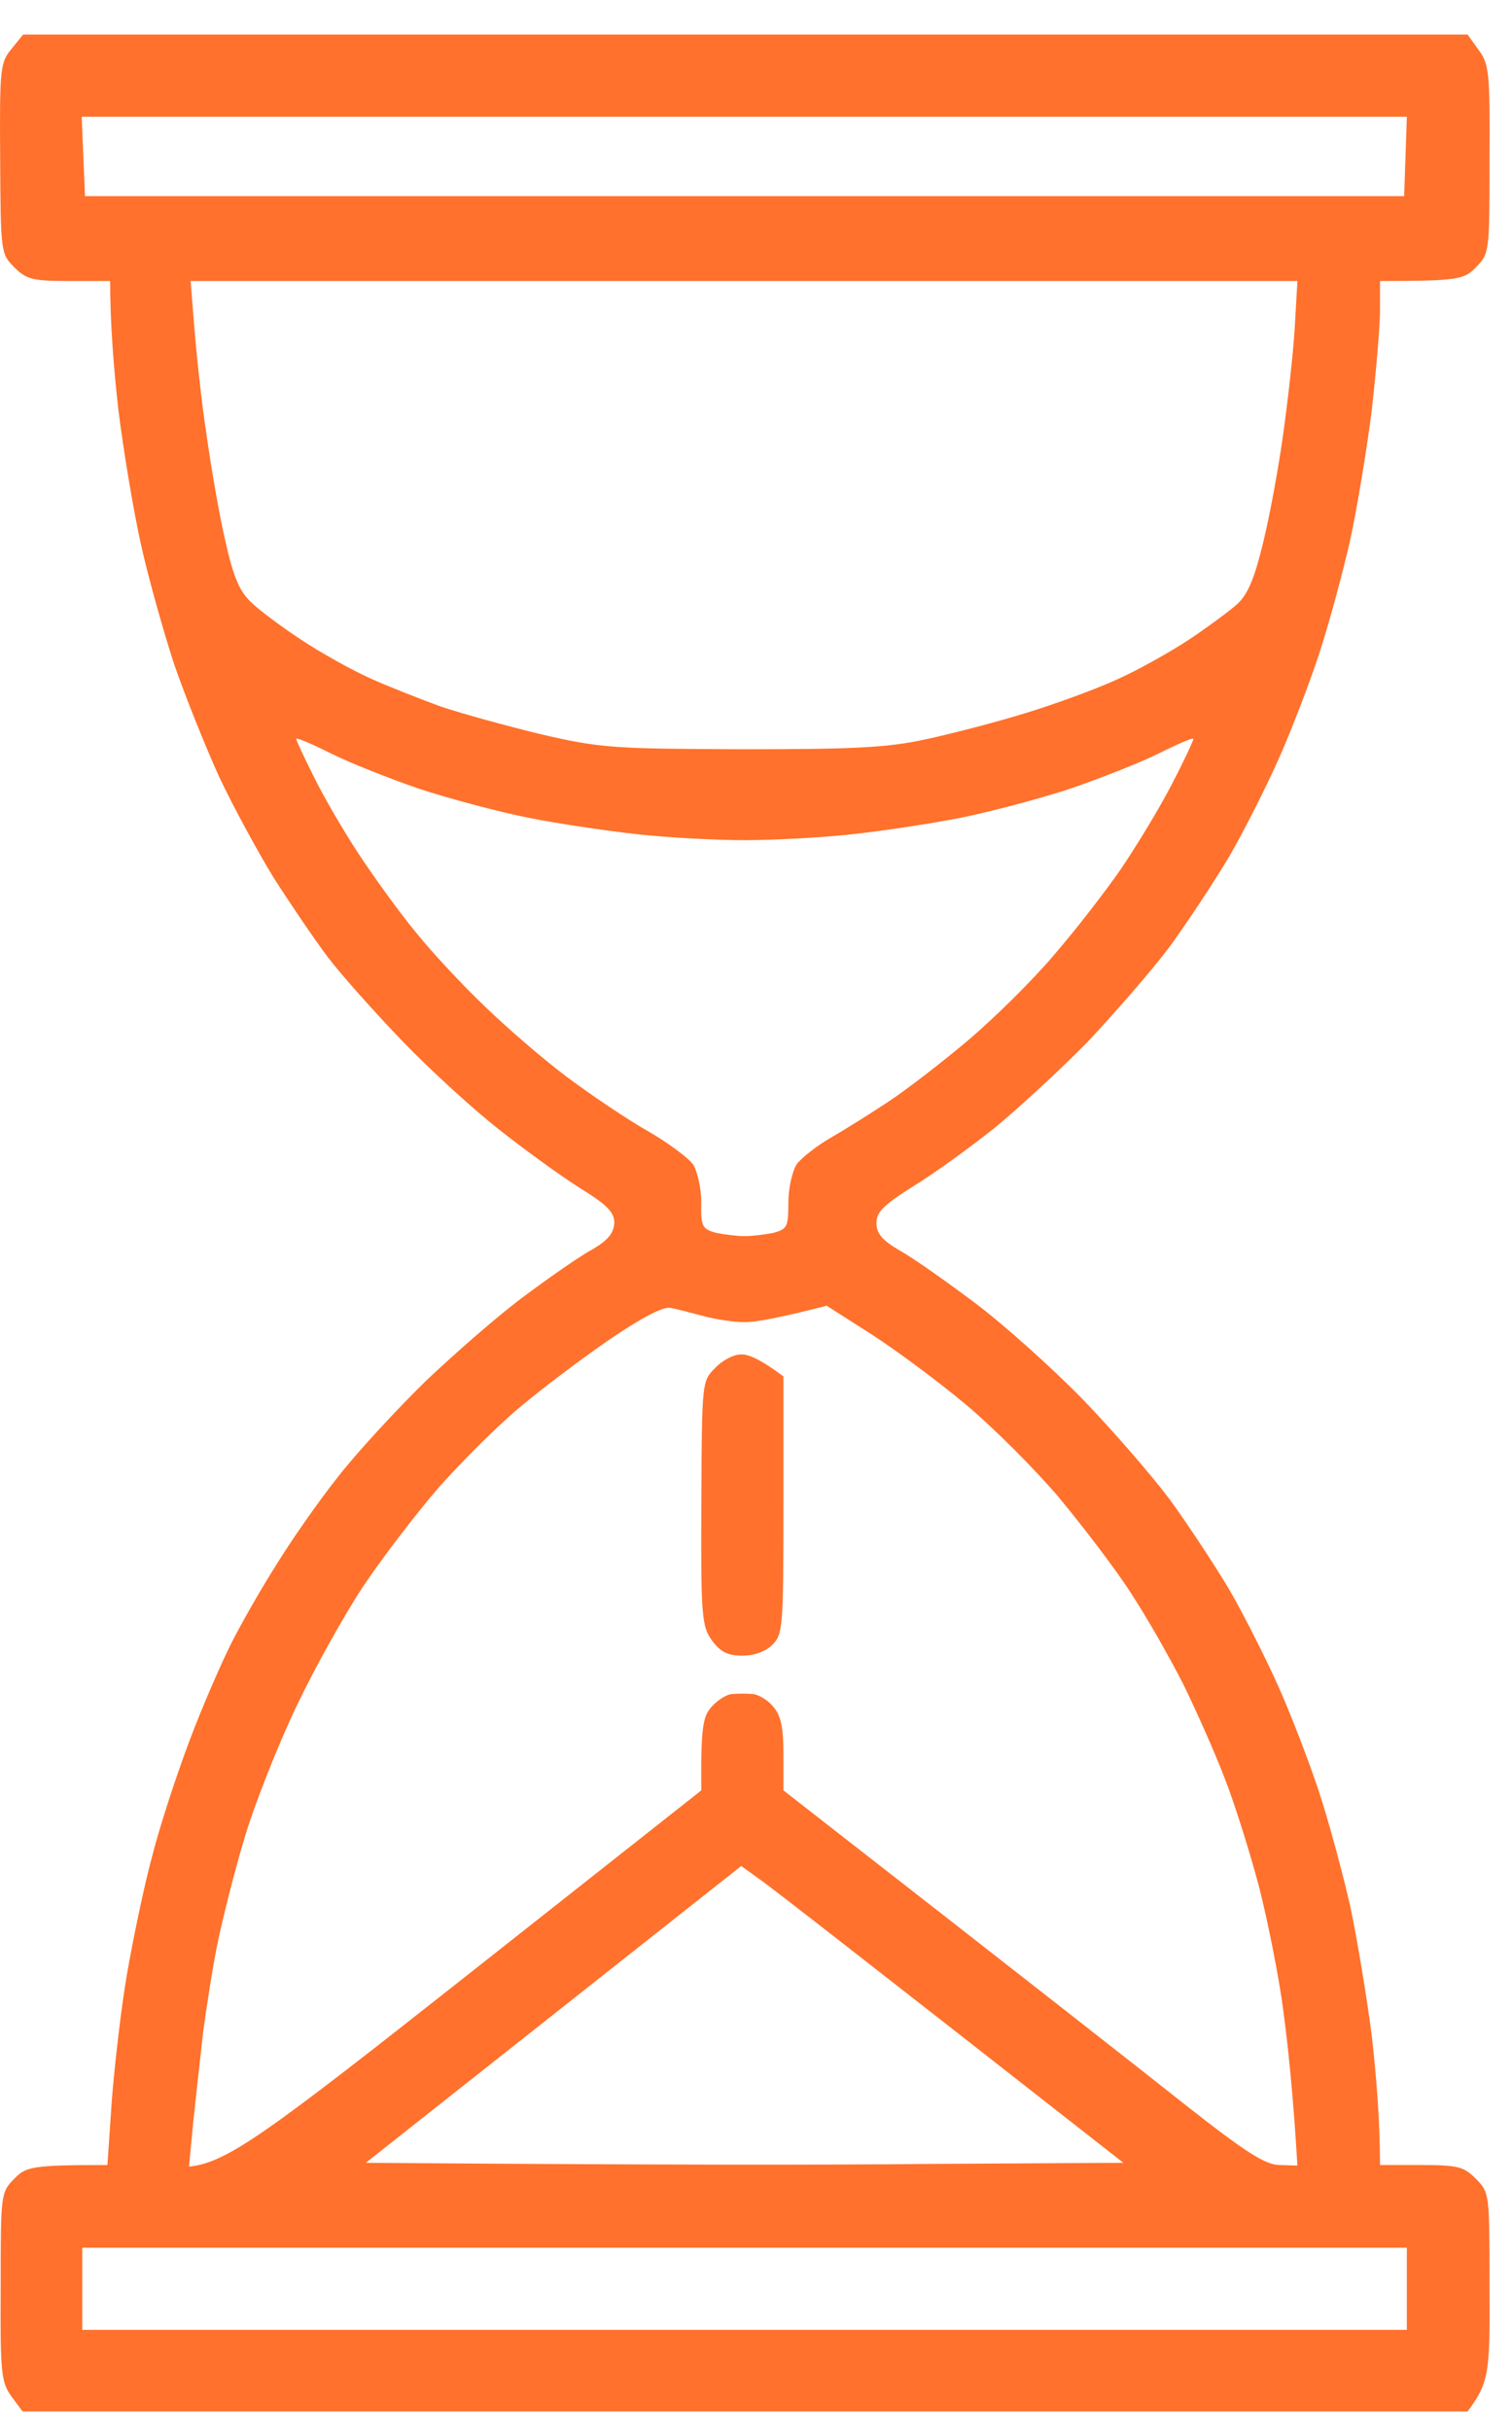 <svg width="28" height="45" viewBox="0 0 28 45" fill="none" xmlns="http://www.w3.org/2000/svg">
<g clip-path="url(#clip0_2_1430)">
<path fill-rule="evenodd" clip-rule="evenodd" d="M0.428 0.64H27.178L27.381 0.924C27.574 1.177 27.594 1.339 27.584 2.941C27.584 4.665 27.584 4.695 27.33 4.949C27.118 5.172 27.006 5.202 25.556 5.202V5.739C25.556 6.023 25.486 6.855 25.404 7.585C25.313 8.315 25.131 9.409 24.999 10.018C24.857 10.636 24.604 11.569 24.431 12.096C24.259 12.623 23.925 13.495 23.691 14.022C23.458 14.55 23.043 15.371 22.769 15.847C22.485 16.324 21.988 17.074 21.664 17.52C21.33 17.966 20.64 18.757 20.144 19.284C19.637 19.801 18.856 20.521 18.41 20.886C17.964 21.241 17.295 21.727 16.91 21.961C16.363 22.305 16.231 22.437 16.231 22.64C16.231 22.832 16.332 22.954 16.657 23.147C16.9 23.279 17.529 23.725 18.056 24.12C18.583 24.515 19.475 25.316 20.042 25.894C20.6 26.472 21.33 27.314 21.664 27.76C21.988 28.206 22.485 28.956 22.769 29.433C23.043 29.909 23.458 30.73 23.691 31.257C23.925 31.785 24.259 32.657 24.431 33.184C24.604 33.711 24.857 34.644 24.999 35.262C25.131 35.88 25.313 36.975 25.404 37.695C25.486 38.415 25.556 39.257 25.556 40.078H26.317C26.996 40.078 27.107 40.108 27.33 40.331C27.584 40.585 27.584 40.605 27.584 42.339C27.594 43.94 27.574 44.103 27.178 44.64H0.418L0.215 44.366C0.023 44.103 0.003 43.94 0.013 42.339C0.013 40.615 0.013 40.585 0.266 40.331C0.479 40.108 0.59 40.078 1.989 40.078L2.07 38.892C2.121 38.233 2.243 37.168 2.354 36.529C2.466 35.891 2.668 34.907 2.821 34.35C2.962 33.792 3.277 32.839 3.51 32.221C3.743 31.602 4.088 30.811 4.27 30.446C4.452 30.081 4.828 29.422 5.111 28.976C5.385 28.53 5.892 27.8 6.247 27.354C6.591 26.908 7.331 26.107 7.879 25.57C8.436 25.043 9.267 24.313 9.744 23.968C10.22 23.613 10.778 23.228 10.991 23.116C11.264 22.954 11.366 22.822 11.376 22.64C11.376 22.437 11.244 22.305 10.737 21.991C10.382 21.768 9.713 21.281 9.237 20.906C8.76 20.531 7.96 19.801 7.453 19.274C6.956 18.757 6.328 18.057 6.074 17.723C5.821 17.388 5.375 16.729 5.071 16.253C4.777 15.776 4.321 14.935 4.057 14.377C3.804 13.82 3.429 12.887 3.226 12.299C3.033 11.711 2.75 10.707 2.608 10.069C2.466 9.43 2.283 8.315 2.192 7.585C2.111 6.865 2.04 6.023 2.04 5.202H1.28C0.601 5.202 0.489 5.172 0.266 4.949C0.013 4.695 0.013 4.675 0.003 2.931C-0.008 1.268 0.003 1.157 0.215 0.903L0.428 0.64ZM1.574 3.631H26.003L26.053 2.161H1.513L1.574 3.631ZM3.601 6.094C3.642 6.581 3.733 7.463 3.824 8.041C3.905 8.629 4.057 9.511 4.169 9.997C4.321 10.677 4.432 10.94 4.645 11.143C4.797 11.295 5.223 11.61 5.578 11.843C5.943 12.086 6.51 12.4 6.845 12.552C7.179 12.704 7.777 12.938 8.162 13.079C8.558 13.211 9.399 13.444 10.038 13.597C11.132 13.85 11.366 13.86 13.738 13.87C15.815 13.87 16.434 13.84 17.133 13.688C17.61 13.586 18.431 13.373 18.958 13.211C19.495 13.049 20.245 12.775 20.63 12.603C21.026 12.431 21.644 12.086 21.999 11.853C22.364 11.61 22.779 11.305 22.921 11.174C23.114 10.991 23.235 10.697 23.398 10.018C23.519 9.521 23.681 8.629 23.762 8.041C23.843 7.463 23.945 6.581 23.975 6.094L24.026 5.202H3.53L3.601 6.094ZM5.801 14.357C5.973 14.712 6.348 15.361 6.642 15.807C6.936 16.253 7.412 16.912 7.716 17.277C8.01 17.642 8.578 18.25 8.973 18.625C9.369 19.01 10.048 19.598 10.494 19.933C10.94 20.267 11.619 20.724 11.994 20.937C12.369 21.15 12.744 21.433 12.835 21.555C12.916 21.687 12.987 22.001 12.987 22.265C12.977 22.711 13.008 22.751 13.261 22.822C13.413 22.853 13.656 22.883 13.788 22.883C13.93 22.883 14.173 22.853 14.325 22.822C14.579 22.751 14.599 22.711 14.599 22.265C14.599 22.001 14.67 21.687 14.751 21.555C14.842 21.433 15.126 21.21 15.39 21.058C15.653 20.906 16.14 20.602 16.474 20.379C16.809 20.156 17.478 19.639 17.944 19.244C18.421 18.838 19.13 18.139 19.515 17.682C19.911 17.226 20.468 16.506 20.762 16.081C21.056 15.645 21.482 14.945 21.705 14.509C21.928 14.083 22.1 13.708 22.1 13.678C22.1 13.647 21.816 13.769 21.472 13.941C21.127 14.114 20.377 14.408 19.819 14.6C19.262 14.783 18.349 15.026 17.792 15.138C17.235 15.249 16.343 15.381 15.795 15.442C15.248 15.503 14.346 15.553 13.788 15.553C13.231 15.553 12.339 15.503 11.791 15.442C11.244 15.381 10.342 15.249 9.784 15.138C9.227 15.026 8.314 14.783 7.757 14.6C7.199 14.408 6.459 14.114 6.115 13.941C5.77 13.769 5.486 13.647 5.486 13.678C5.486 13.708 5.628 14.012 5.801 14.357ZM9.632 26.046C9.227 26.381 8.568 27.04 8.142 27.516C7.727 27.993 7.098 28.814 6.743 29.341C6.389 29.869 5.831 30.872 5.497 31.572C5.162 32.271 4.726 33.366 4.534 34.005C4.341 34.644 4.118 35.536 4.027 35.982C3.936 36.428 3.824 37.158 3.763 37.604C3.713 38.05 3.631 38.79 3.581 39.257L3.5 40.108C4.199 40.037 4.919 39.51 8.619 36.59L12.987 33.143C12.977 31.957 13.018 31.774 13.18 31.592C13.291 31.47 13.464 31.359 13.565 31.359C13.666 31.349 13.829 31.349 13.94 31.359C14.052 31.369 14.234 31.48 14.325 31.602C14.467 31.764 14.508 31.997 14.508 32.484V33.143C19.181 36.783 21.168 38.344 21.948 38.962C23.083 39.855 23.438 40.078 23.702 40.078L24.026 40.088C23.945 38.709 23.843 37.807 23.762 37.198C23.681 36.58 23.479 35.576 23.326 34.968C23.164 34.35 22.881 33.437 22.688 32.94C22.495 32.433 22.141 31.643 21.907 31.166C21.664 30.69 21.238 29.939 20.945 29.493C20.661 29.047 20.052 28.256 19.617 27.729C19.171 27.202 18.4 26.432 17.893 26.006C17.397 25.59 16.606 25.002 16.15 24.708L15.309 24.171C14.406 24.404 13.991 24.475 13.788 24.475C13.595 24.475 13.251 24.424 13.028 24.363C12.805 24.303 12.531 24.232 12.42 24.211C12.288 24.181 11.893 24.384 11.284 24.799C10.768 25.154 10.027 25.712 9.632 26.046ZM6.774 40.037C12.176 40.078 15.329 40.078 17.275 40.057L20.803 40.037C15.886 36.185 14.295 34.948 14.092 34.806L13.727 34.542L6.774 40.037ZM1.523 43.129H26.053V41.609H1.523V43.129Z" fill="#FF712C"/>
<path d="M12.988 27.829C12.998 25.58 12.998 25.57 13.241 25.326C13.373 25.184 13.585 25.073 13.717 25.073C13.849 25.063 14.072 25.154 14.508 25.479V27.861C14.508 30.112 14.498 30.254 14.305 30.446C14.184 30.568 13.971 30.649 13.748 30.649C13.474 30.649 13.342 30.578 13.19 30.375C12.998 30.112 12.977 29.95 12.988 27.831V27.829Z" fill="#FF712C"/>
</g>
<defs>
<clipPath id="clip0_2_1430">
<rect width="28" height="44" fill="white" transform="translate(0 0.64)"/>
</clipPath>
</defs>
</svg>
